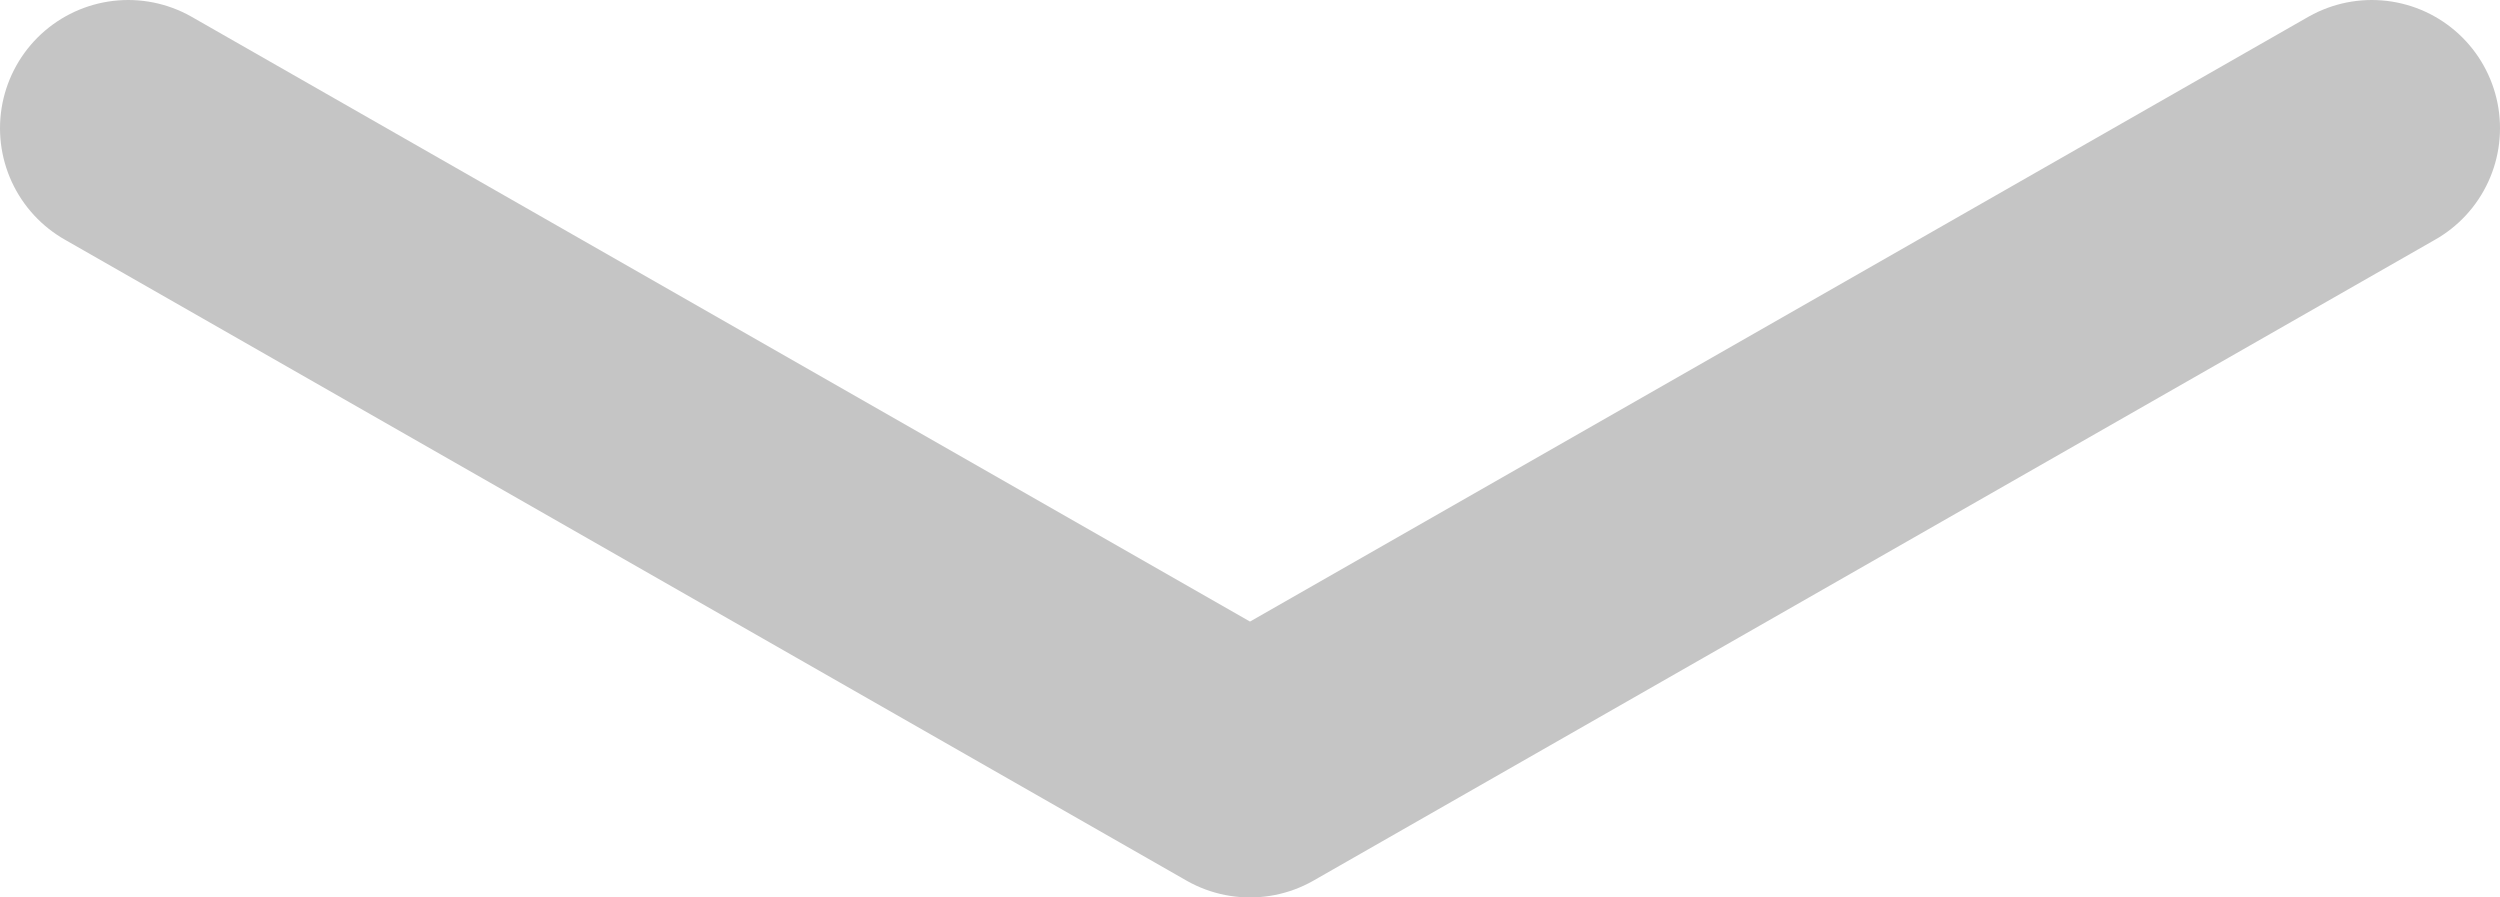 <svg width="39" height="14" viewBox="0 0 39 14" fill="none" xmlns="http://www.w3.org/2000/svg">
<path d="M2 2L19.5 12L37 2" stroke="#C5C5C5" stroke-width="4" stroke-linecap="round" stroke-linejoin="round"/>
</svg>
